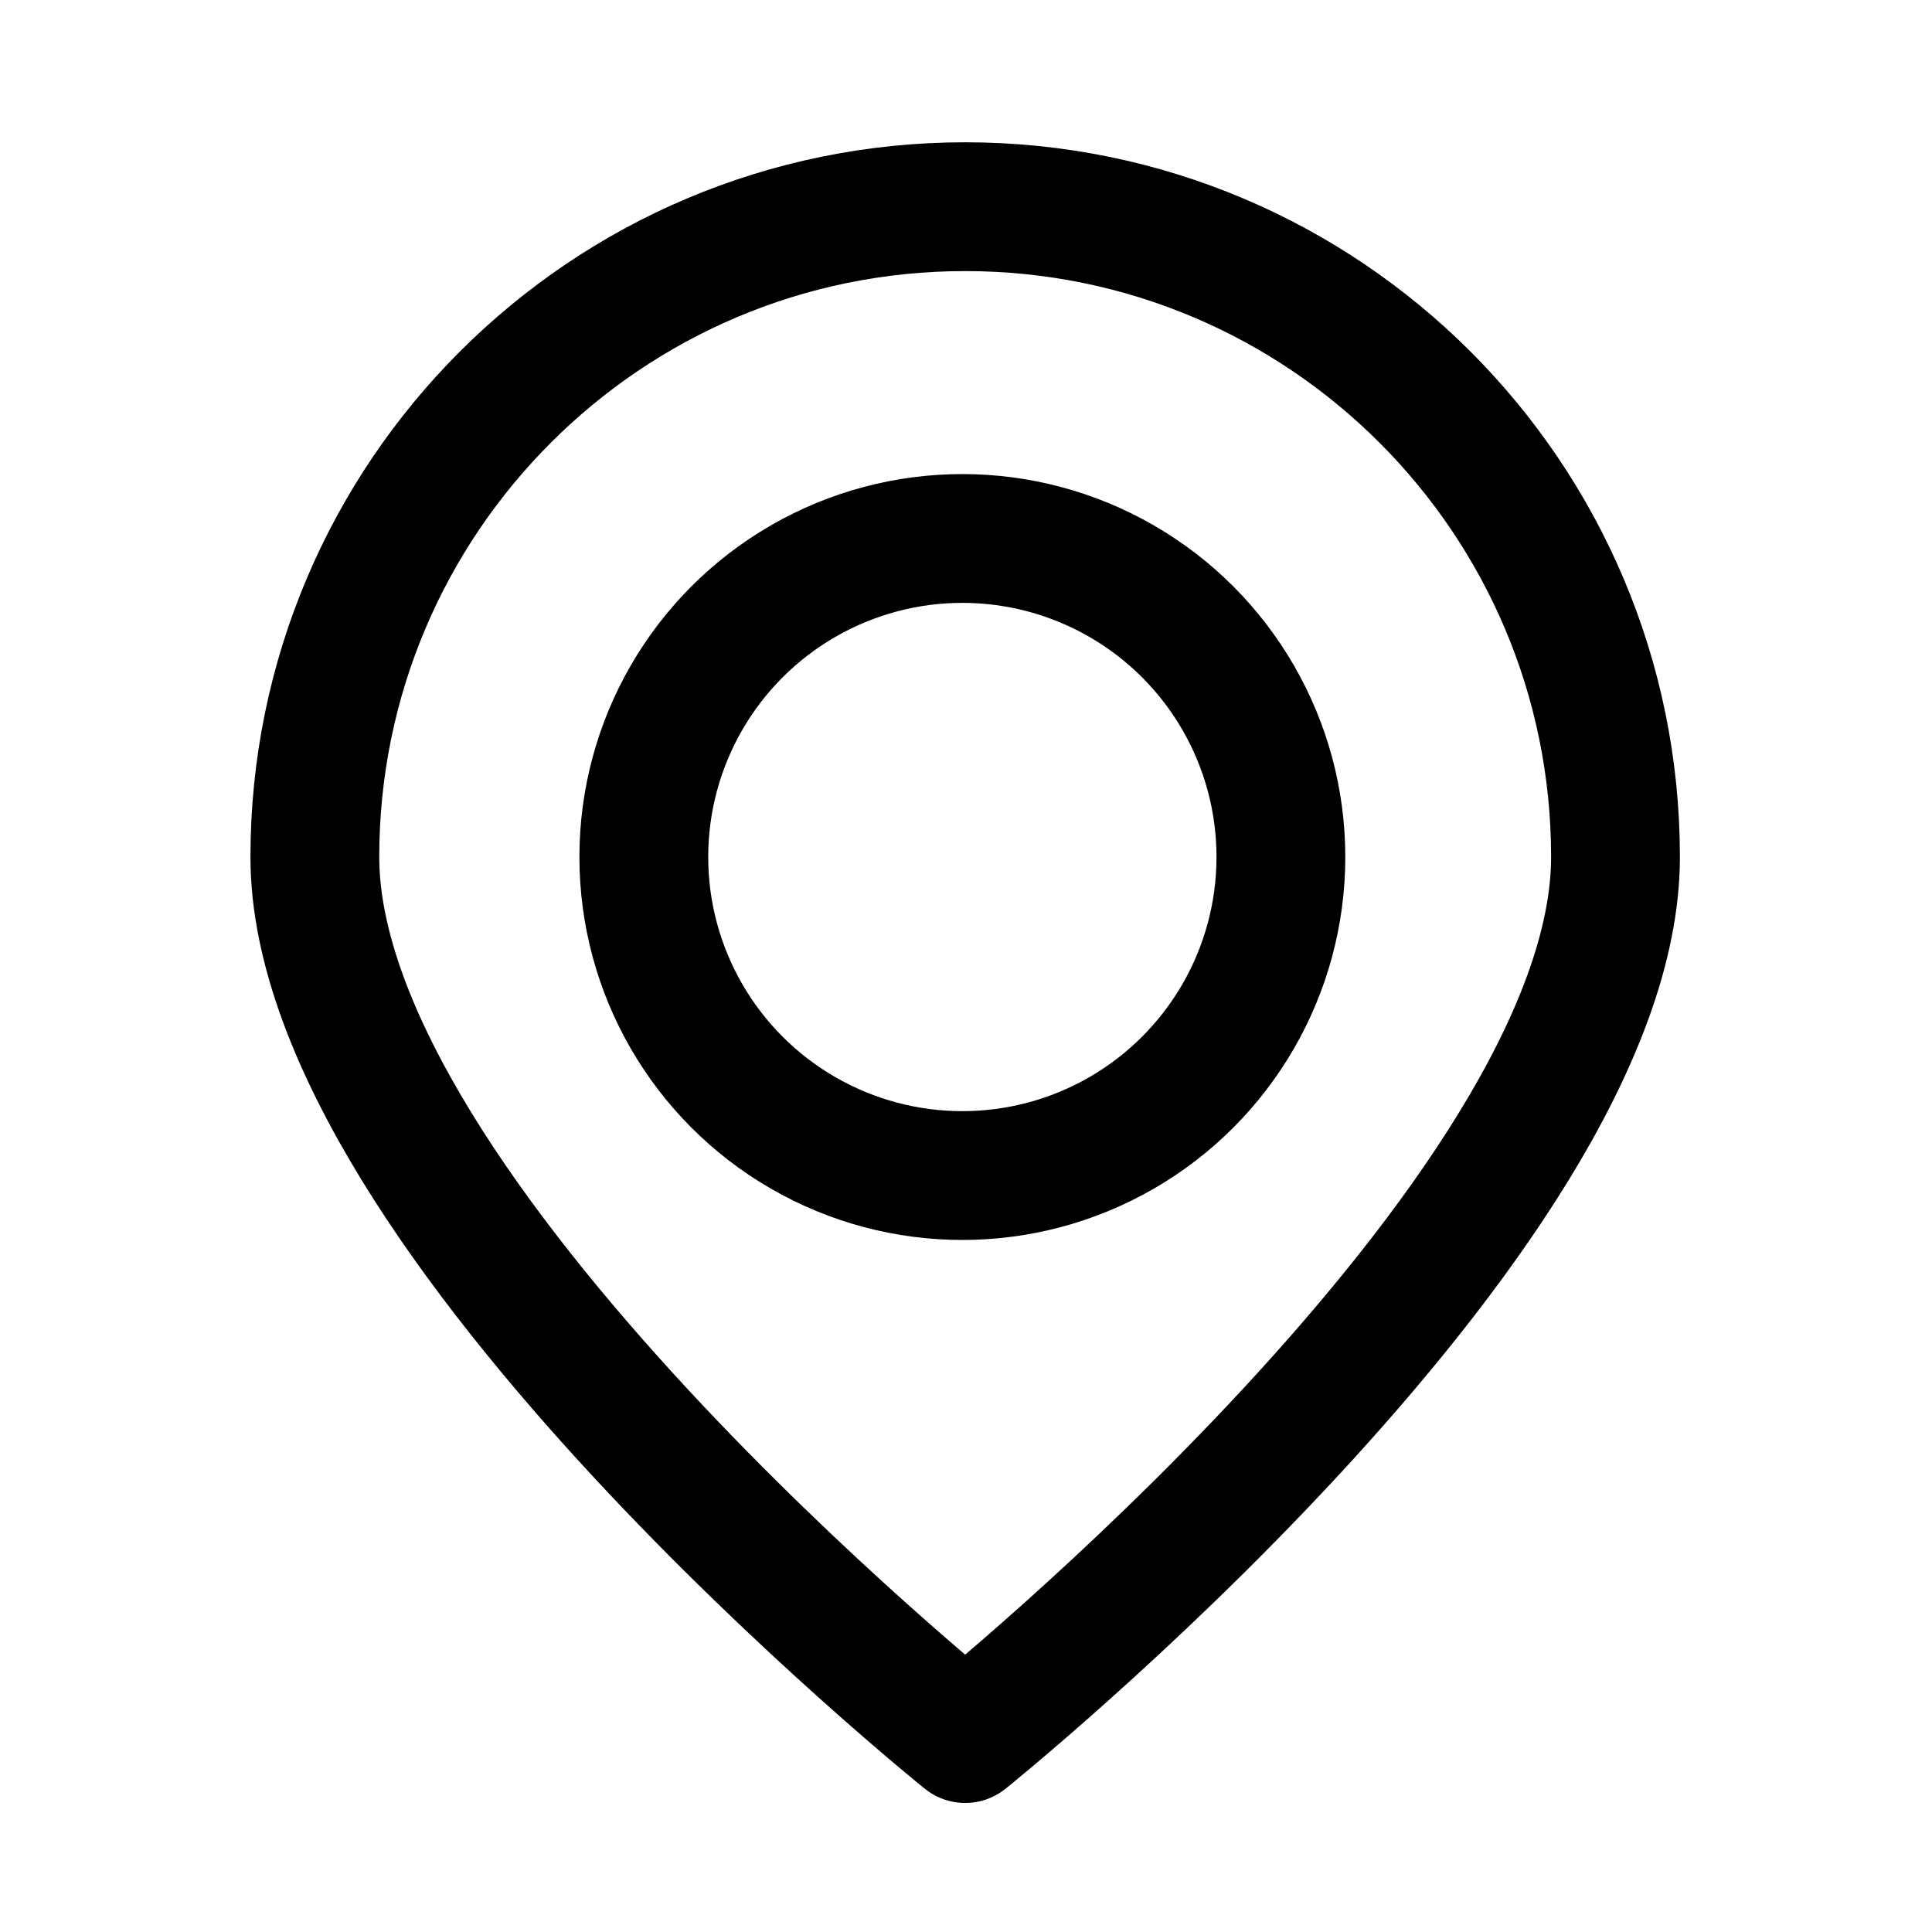 <?xml version="1.0" encoding="UTF-8" standalone="no"?>
<!-- Created with Inkscape (http://www.inkscape.org/) -->

<svg
   width="210mm"
   height="210mm"
   viewBox="0 0 210 210"
   version="1.1"
   id="svg5"
   xmlns="http://www.w3.org/2000/svg">
  <defs
     id="defs2" />
  <g
     id="layer1">
    <path
       id="path790"
       style="fill:none;stroke:#000000;stroke-width:14;stroke-linecap:round;stroke-linejoin:round;paint-order:stroke fill markers;stop-color:#000000;stroke-opacity:1;stroke-dasharray:none"
       d="m 175.598,93.154 c 0,39.04 -70.688,95.819 -70.688,95.819 0,0 -70.688,-56.78 -70.688,-95.819 2e-6,-39.04 31.648,-70.688 70.688,-70.688 39.04,3e-6 70.688,31.648 70.688,70.688 z"/>
    <circle
       style="fill:none;stroke:#000000;stroke-width:14;stroke-linecap:round;stroke-linejoin:round;stroke-dasharray:none;stroke-opacity:1;paint-order:stroke fill markers;stop-color:#000000"
       id="path790-3"
       cx="104.604"
       cy="93.154"
       r="34.624" />
  </g>
</svg>
